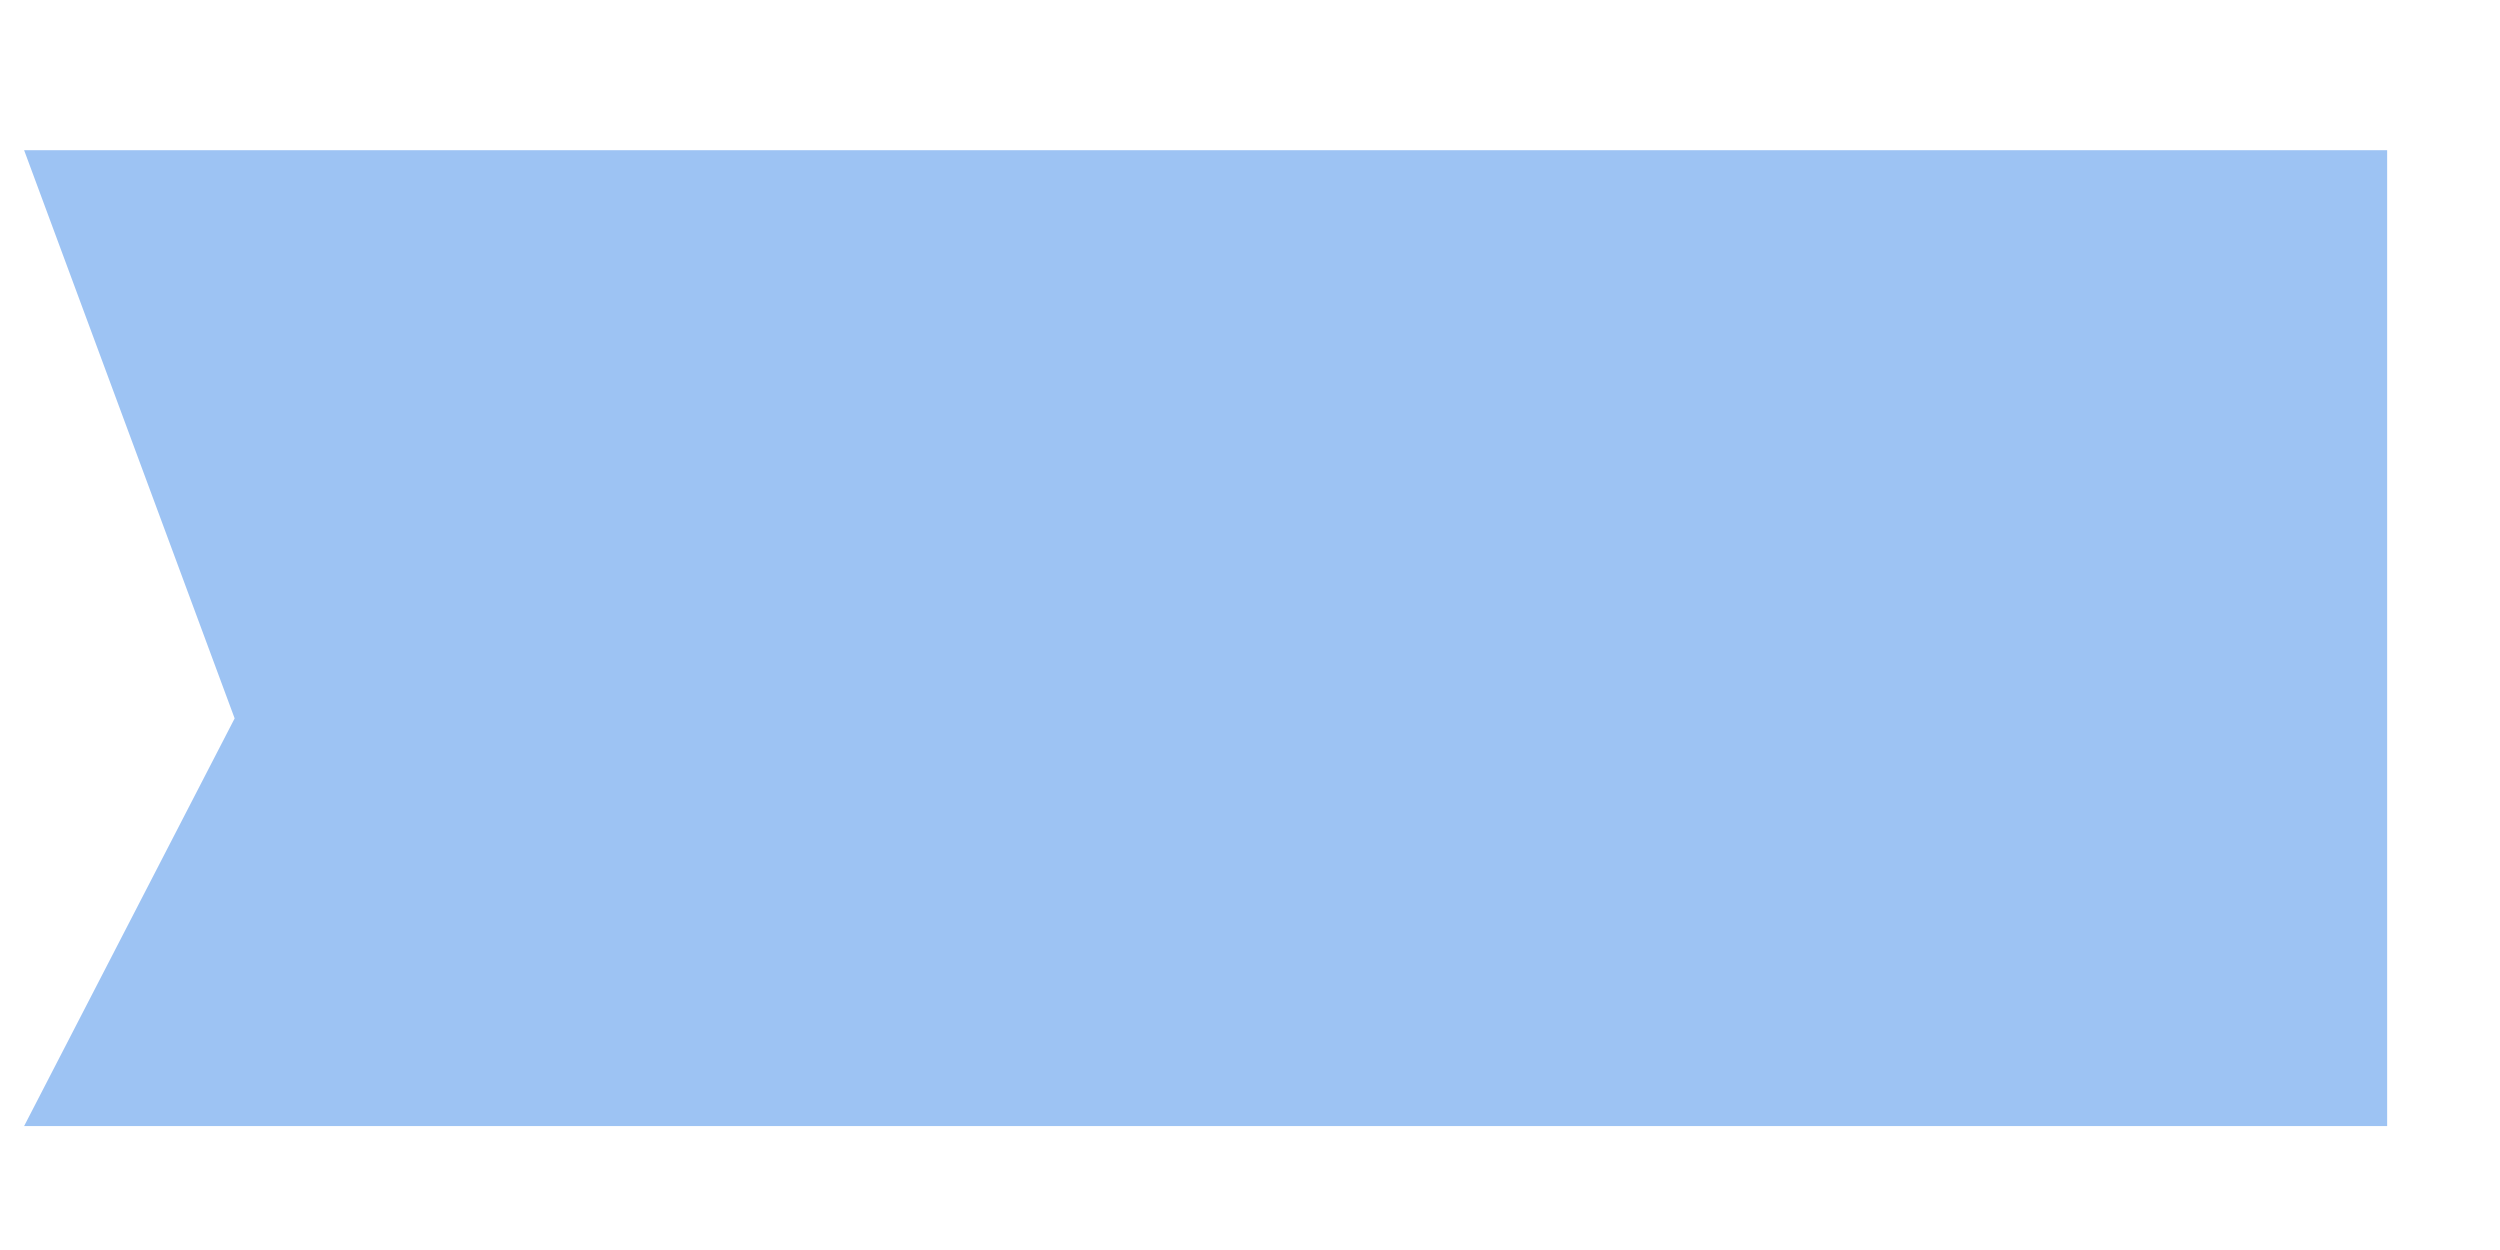 ﻿<?xml version="1.0" encoding="utf-8"?>
<svg version="1.1" xmlns:xlink="http://www.w3.org/1999/xlink" width="14px" height="7px" xmlns="http://www.w3.org/2000/svg">
  <defs>
    <pattern id="BGPattern" patternUnits="userSpaceOnUse" alignment="0 0" imageRepeat="None" />
    <mask fill="white" id="Clip106">
      <path d="M 13.368 6.306  L 13.368 0.841  L 0.135 0.841  L 1.314 4.023  L 0.135 6.306  L 13.368 6.306  Z " fill-rule="evenodd" />
    </mask>
  </defs>
  <g transform="matrix(1 0 0 1 -577 -853 )">
    <path d="M 13.368 6.306  L 13.368 0.841  L 0.135 0.841  L 1.314 4.023  L 0.135 6.306  L 13.368 6.306  Z " fill-rule="nonzero" fill="rgba(157, 195, 243, 1)" stroke="none" transform="matrix(1 0 0 1 577 853 )" class="fill" />
    <path d="M 13.368 6.306  L 13.368 0.841  L 0.135 0.841  L 1.314 4.023  L 0.135 6.306  L 13.368 6.306  Z " stroke-width="0" stroke-dasharray="0" stroke="rgba(255, 255, 255, 0)" fill="none" transform="matrix(1 0 0 1 577 853 )" class="stroke" mask="url(#Clip106)" />
  </g>
</svg>